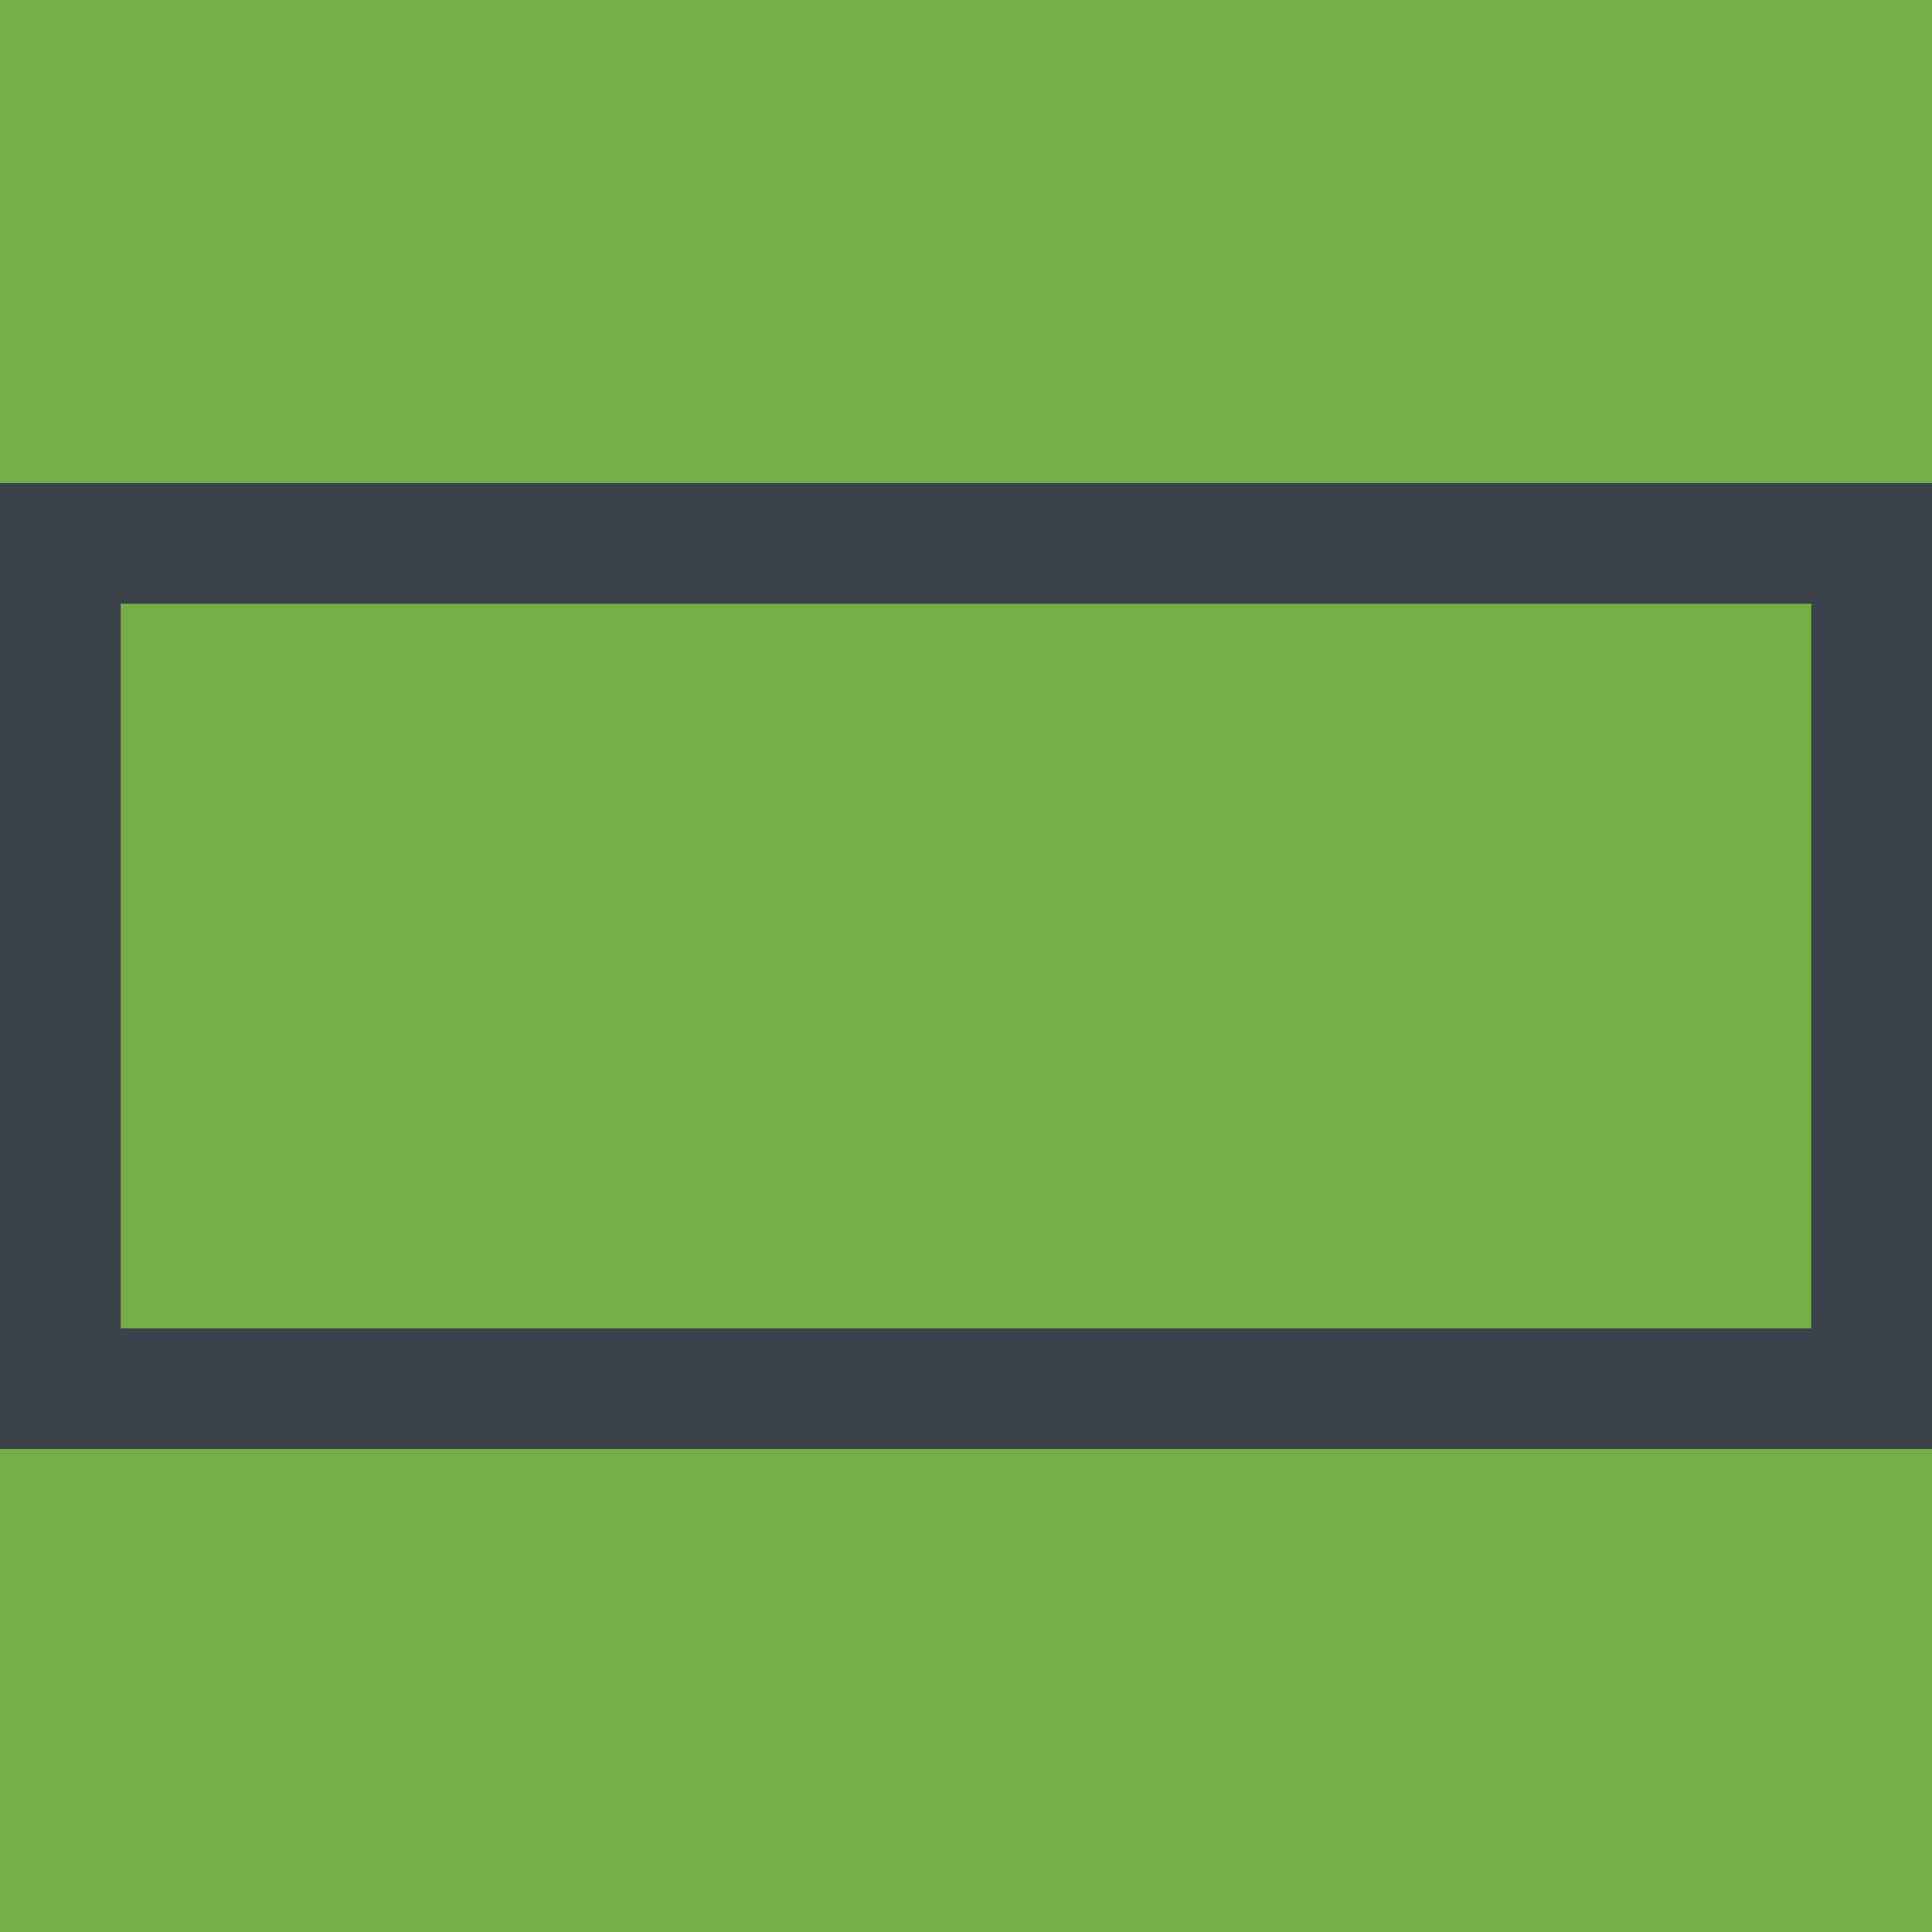 <svg width="64" height="64" viewBox="0 0 64 64" fill="none" xmlns="http://www.w3.org/2000/svg">
<rect width="64" height="64" fill="#75B046"/>
<g clip-path="url(#clip0_22:7943)">
<rect y="16" width="4" height="32" fill="#3A434B"/>
<rect x="10" y="16" width="4" height="32" fill="#3A434B"/>
<rect x="20" y="16" width="4" height="32" fill="#3A434B"/>
<rect x="30" y="16" width="4" height="32" fill="#3A434B"/>
<rect x="40" y="16" width="4" height="32" fill="#3A434B"/>
<rect x="50" y="16" width="4" height="32" fill="#3A434B"/>
<rect x="60" y="16" width="4" height="32" fill="#3A434B"/>
</g>
<path d="M2 18H62V46H2V18Z" stroke="#3A434B" stroke-width="4"/>
<defs>
<clipPath id="clip0_22:7943">
</clipPath>
</defs>
</svg>
